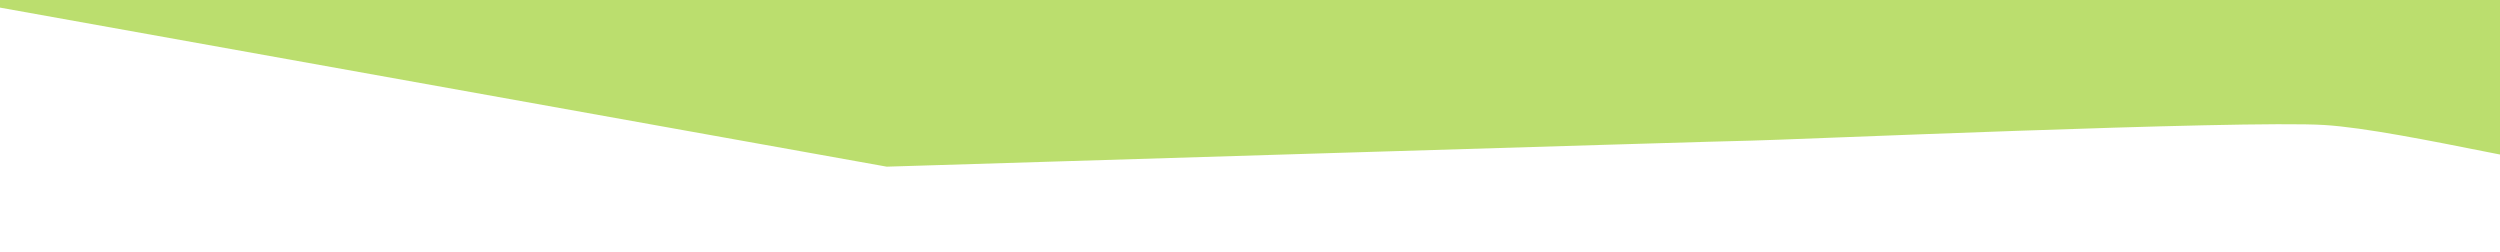 <svg xmlns="http://www.w3.org/2000/svg" width="1920" height="193.41" viewBox="0 0 1920 193.41">
  <defs>
    <style>
      .cls-1 {
        fill: #bbde6e;
        fill-rule: evenodd;
      }
    </style>
  </defs>
  <path id="Shape_3_copy" data-name="Shape 3 copy" class="cls-1" d="M2092,968s-685.89-172.756-1061-51C376.151,1129.55,33,906.142-27,862s0,882,0,882l708,127s646-19.86,664-20,378-15.86,440-12,200,40.14,236,38,86,146.14,116-18,10-377.86,46-676" transform="translate(0 -1743)"/>
</svg>
